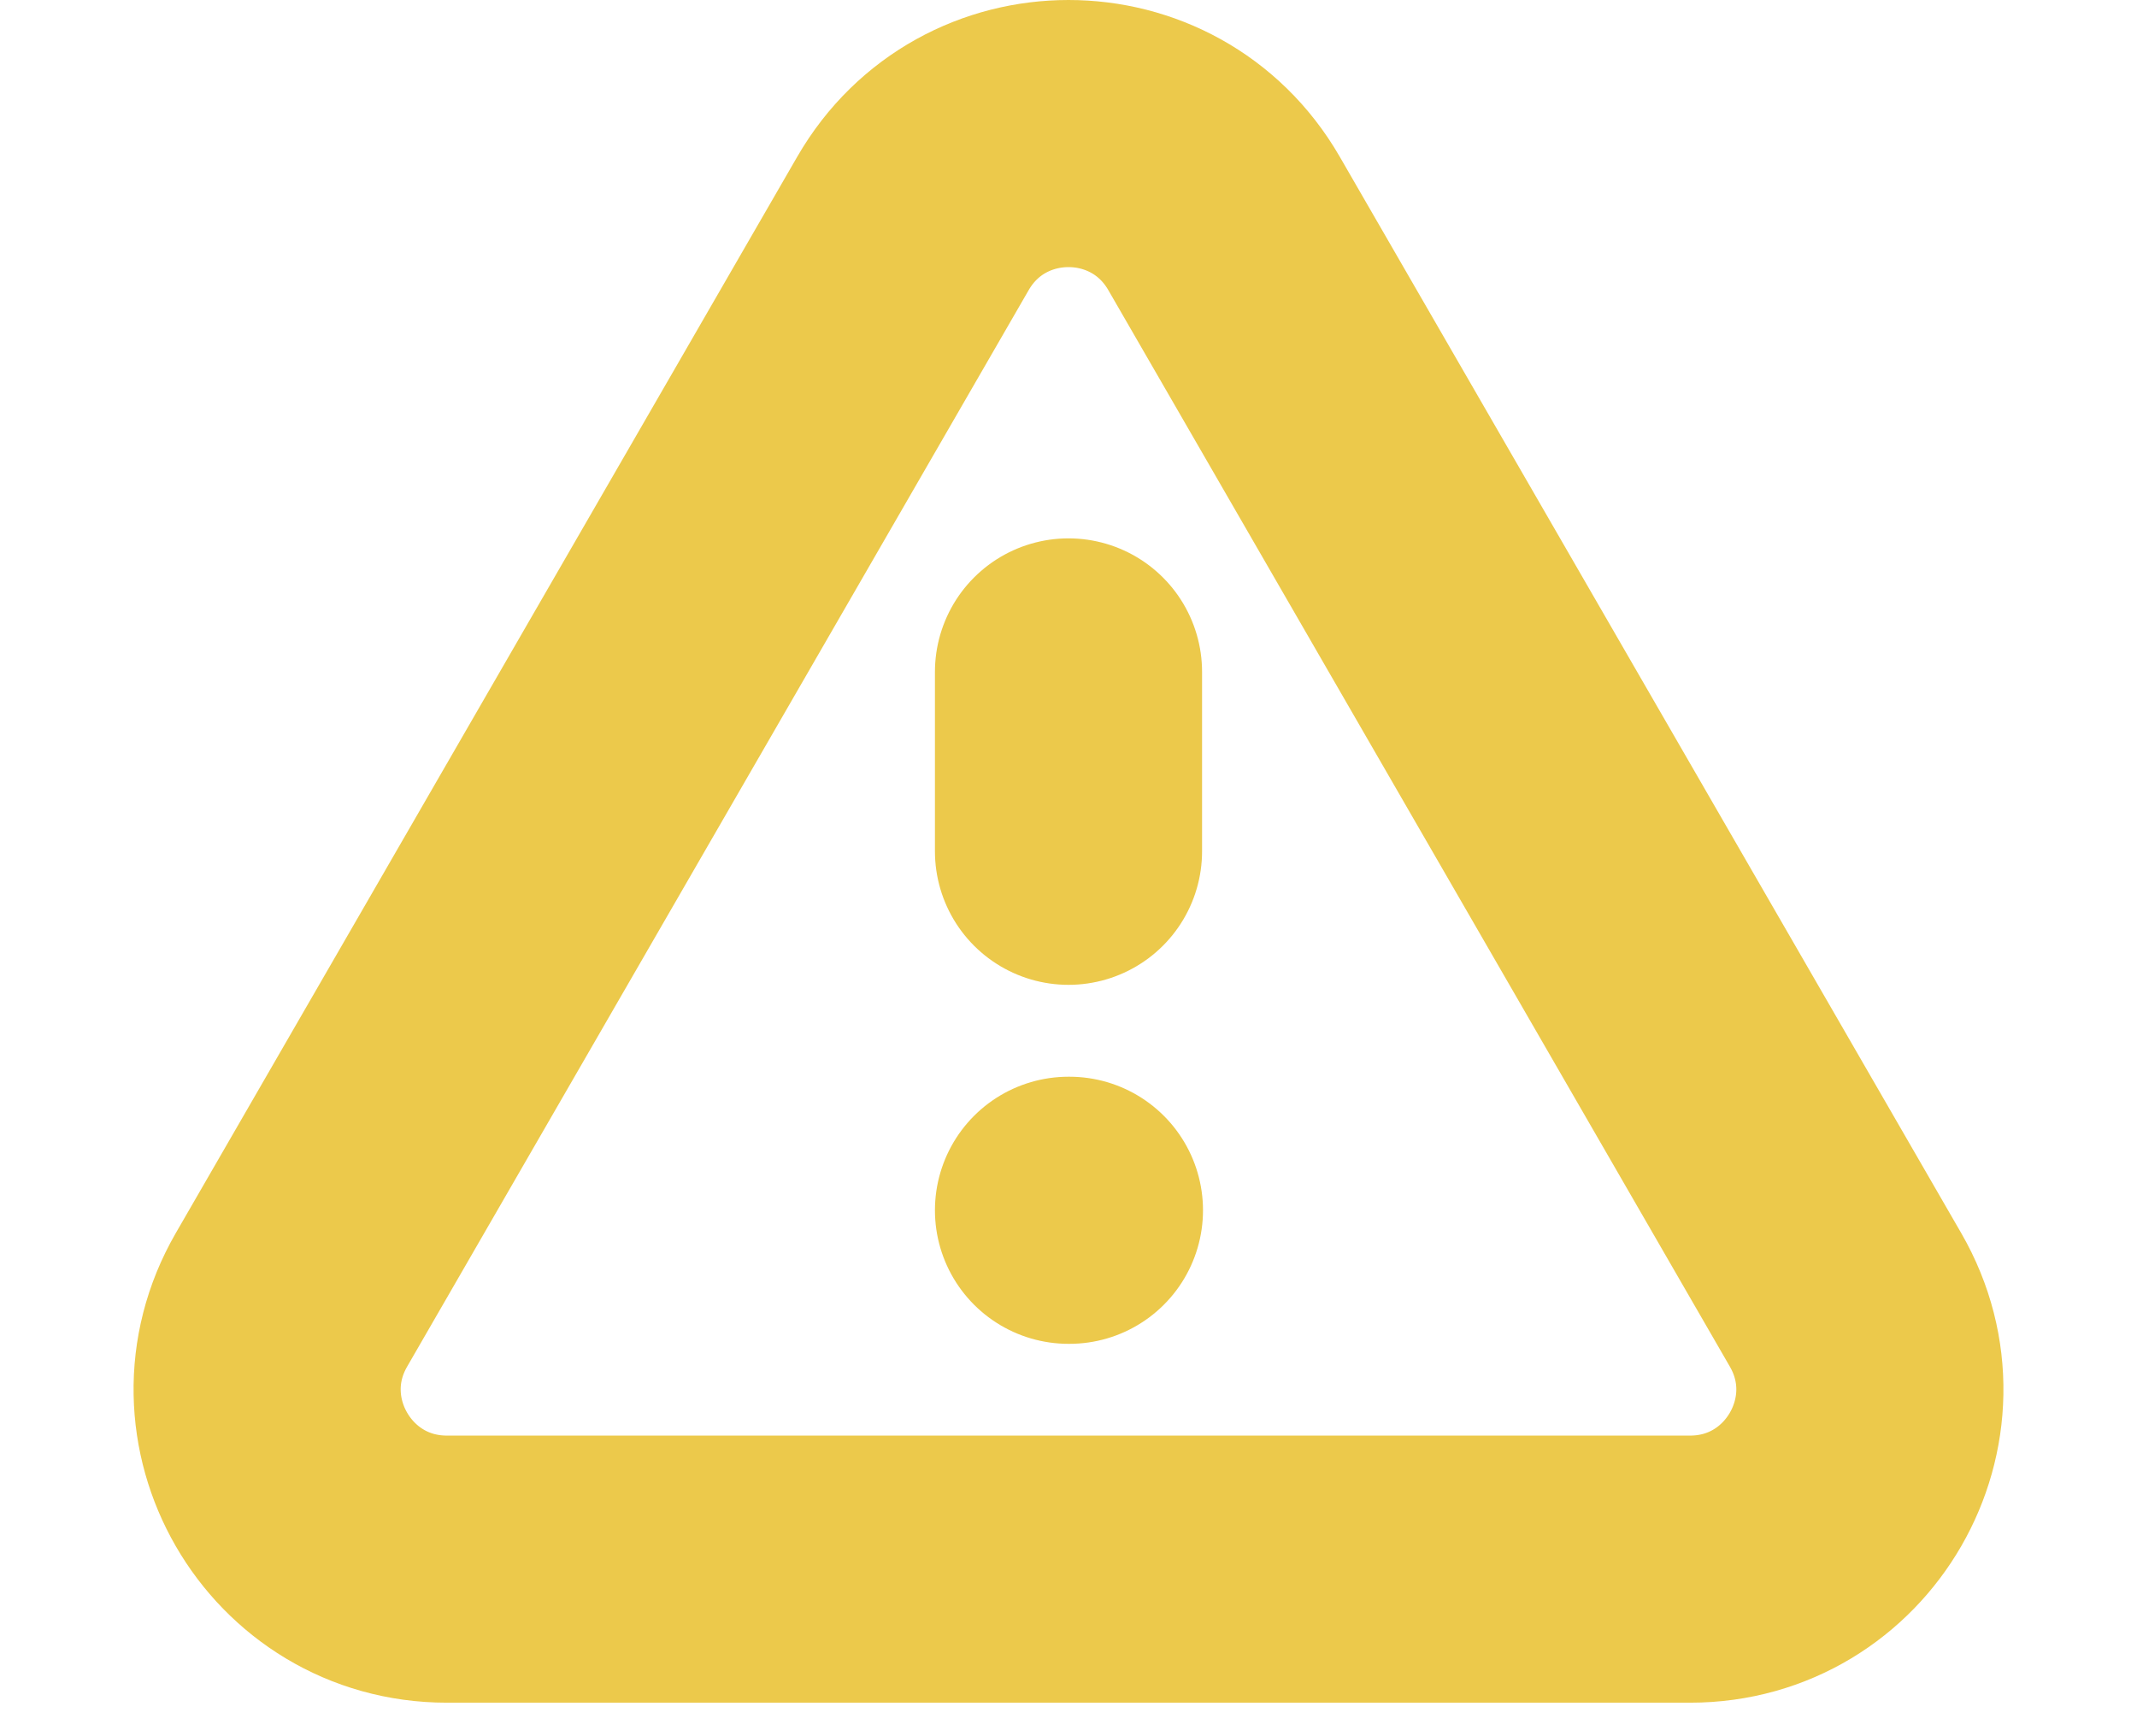 <svg width="16" height="13" viewBox="0 0 16 13" fill="none" xmlns="http://www.w3.org/2000/svg">
<path d="M8 5.031V6.374M8 9.062H8.007M3.346 11.749H12.654C13.689 11.749 14.335 10.629 13.818 9.733L9.164 1.672C8.646 0.776 7.354 0.776 6.836 1.672L2.182 9.733C1.665 10.629 2.311 11.749 3.346 11.749Z" stroke="#ECC94B" stroke-width="2" stroke-linecap="round" stroke-linejoin="round"/>
</svg>

